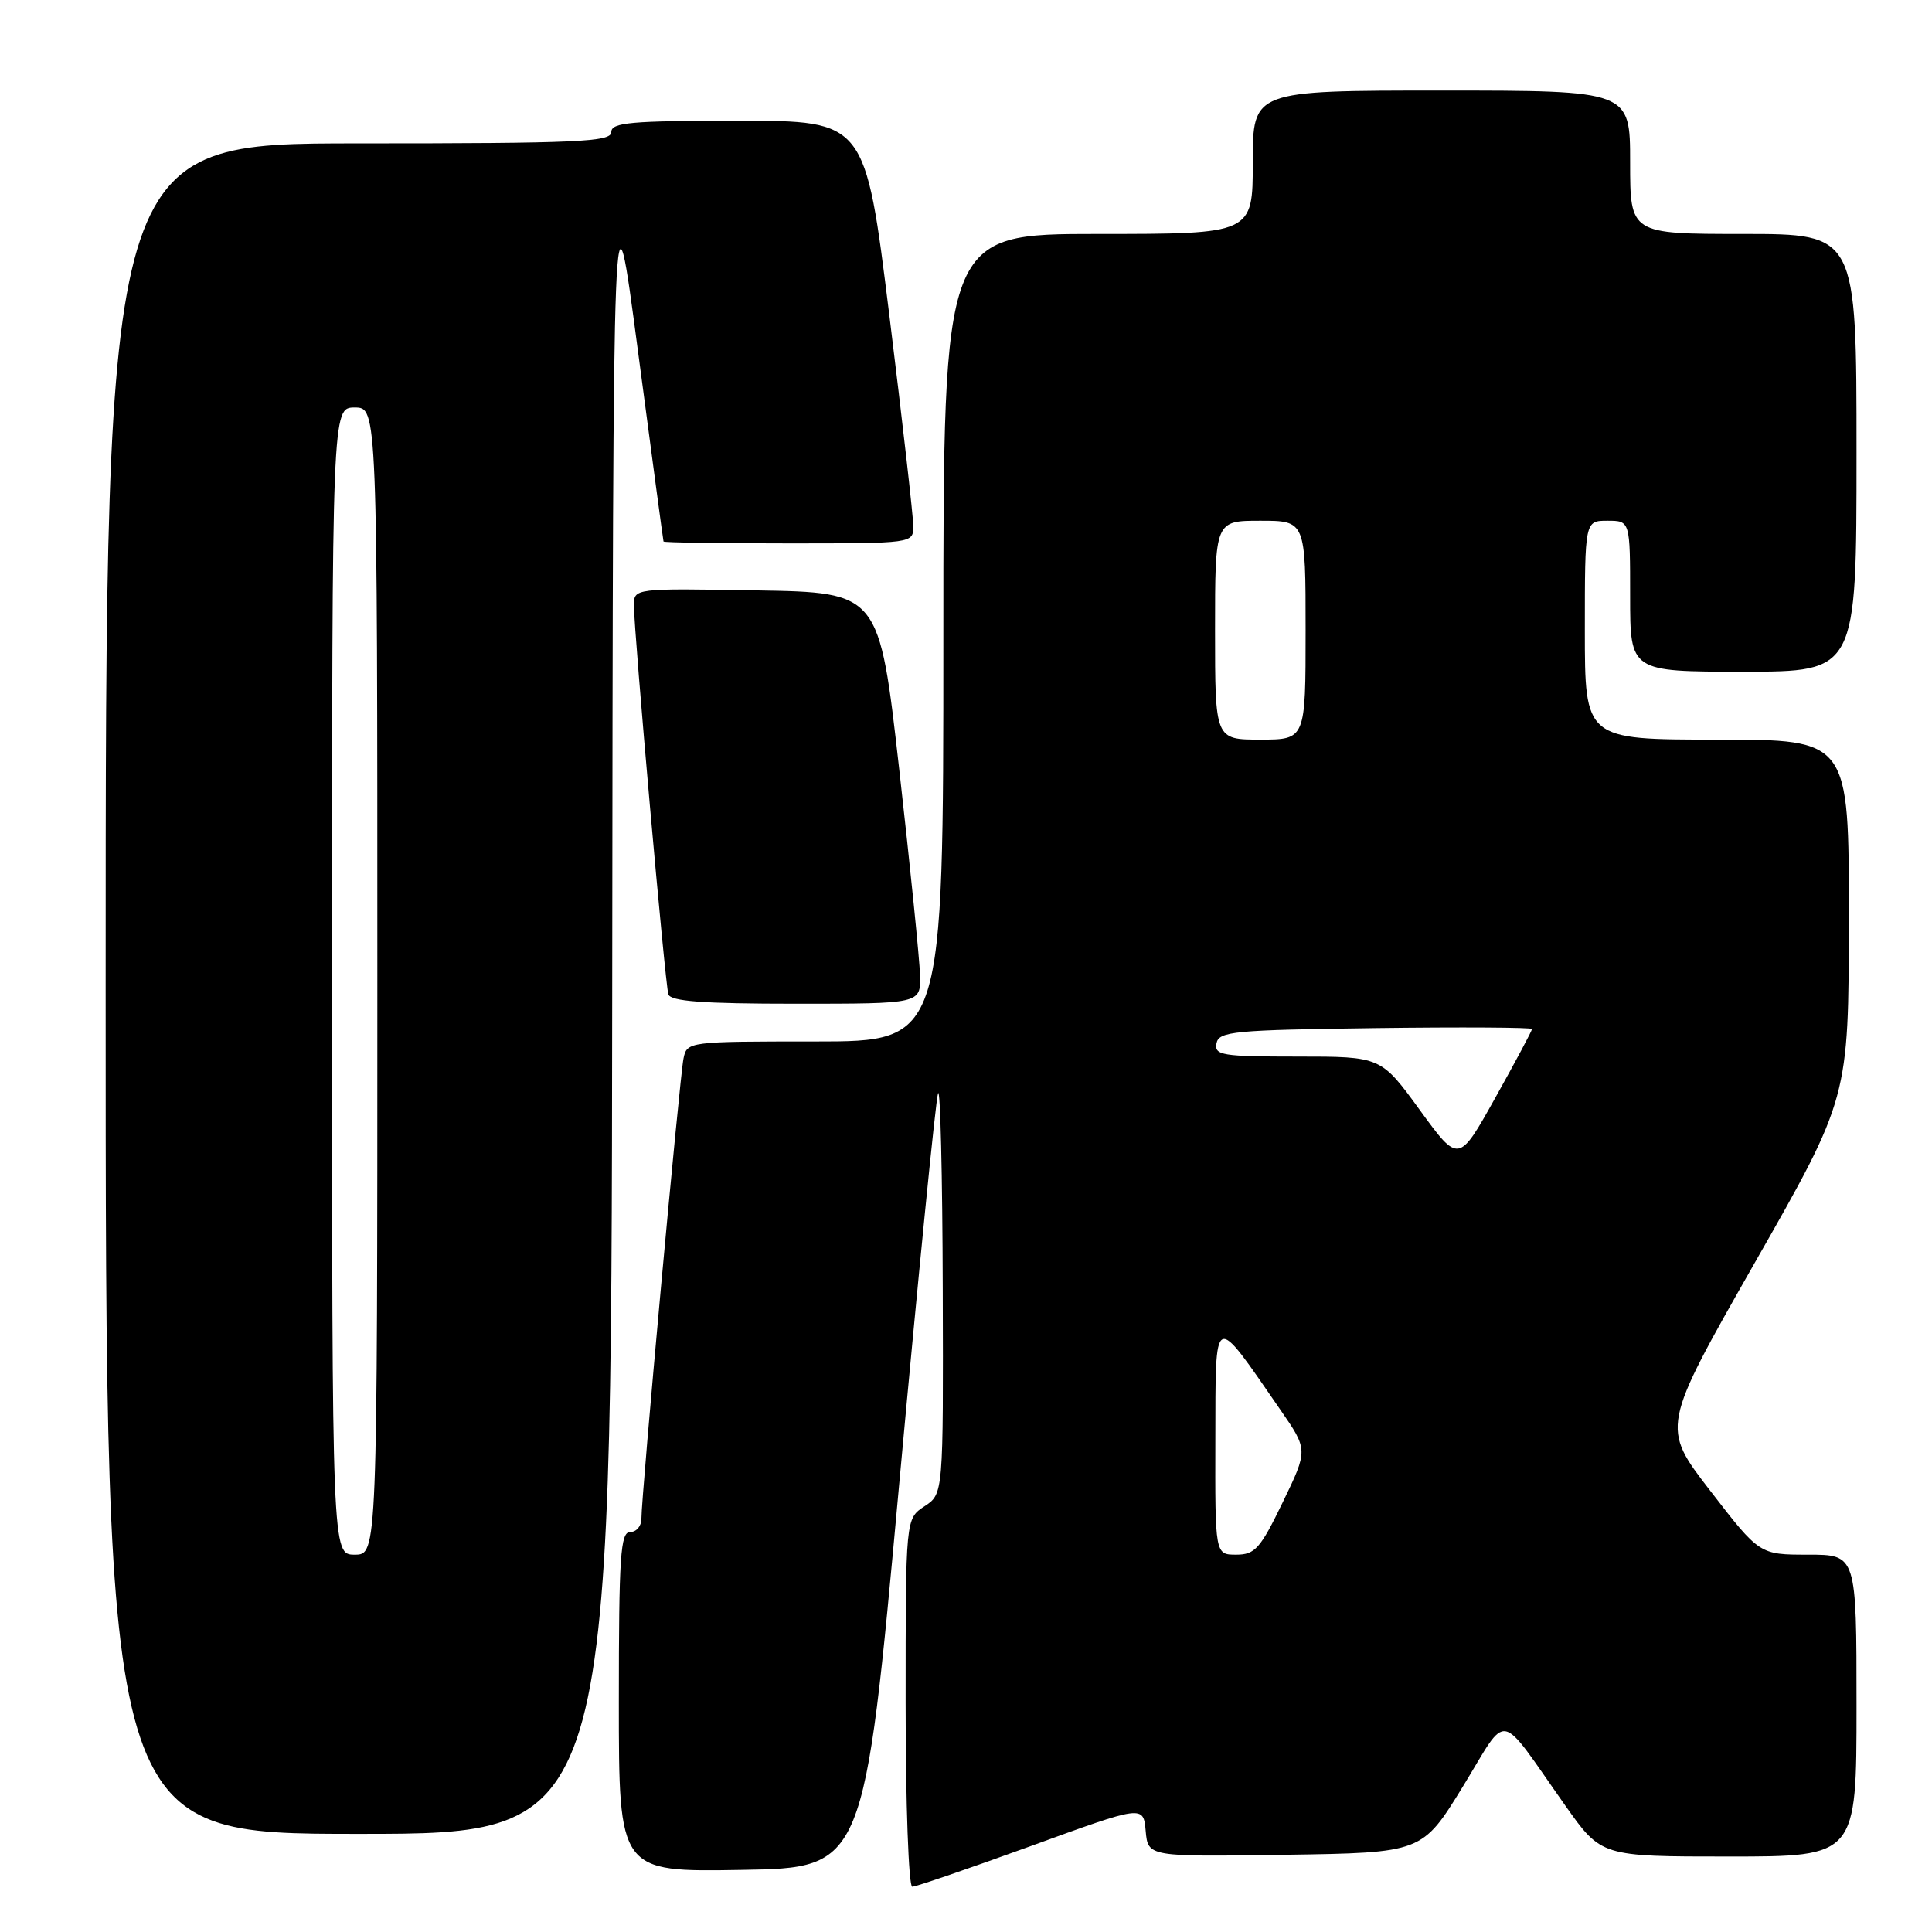 <?xml version="1.0" encoding="UTF-8" standalone="no"?>
<!DOCTYPE svg PUBLIC "-//W3C//DTD SVG 1.1//EN" "http://www.w3.org/Graphics/SVG/1.1/DTD/svg11.dtd" >
<svg xmlns="http://www.w3.org/2000/svg" xmlns:xlink="http://www.w3.org/1999/xlink" version="1.1" viewBox="0 0 256 256">
 <g >
 <path fill="currentColor"
d=" M 136.63 244.60 C 151.50 239.19 151.50 239.19 151.81 242.62 C 152.12 246.04 152.12 246.04 170.29 245.77 C 188.45 245.50 188.45 245.50 193.83 236.74 C 199.98 226.71 198.34 226.40 207.41 239.25 C 212.18 246.00 212.18 246.00 229.09 246.00 C 246.00 246.00 246.00 246.00 246.00 226.00 C 246.00 206.00 246.00 206.00 239.57 206.00 C 233.15 206.00 233.15 206.00 226.63 197.55 C 220.11 189.11 220.11 189.11 232.53 167.30 C 244.96 145.50 244.96 145.50 244.98 121.75 C 245.00 98.00 245.00 98.00 227.50 98.00 C 210.00 98.00 210.00 98.00 210.00 83.50 C 210.00 69.00 210.00 69.00 213.00 69.00 C 216.00 69.00 216.00 69.00 216.00 79.00 C 216.00 89.00 216.00 89.00 231.00 89.00 C 246.00 89.00 246.00 89.00 246.00 60.00 C 246.00 31.00 246.00 31.00 231.00 31.00 C 216.00 31.00 216.00 31.00 216.00 21.50 C 216.00 12.00 216.00 12.00 191.00 12.00 C 166.00 12.00 166.00 12.00 166.00 21.50 C 166.00 31.00 166.00 31.00 145.50 31.00 C 125.00 31.00 125.00 31.00 125.00 84.50 C 125.00 138.00 125.00 138.00 108.02 138.00 C 91.22 138.00 91.03 138.02 90.57 140.25 C 90.06 142.67 84.97 198.34 84.99 201.25 C 84.99 202.21 84.33 203.00 83.50 203.00 C 82.21 203.00 82.00 206.17 82.00 225.52 C 82.00 248.05 82.00 248.05 98.25 247.77 C 114.50 247.50 114.50 247.50 119.13 196.86 C 121.68 169.00 124.00 145.60 124.30 144.86 C 124.60 144.11 124.88 155.75 124.92 170.73 C 125.00 197.95 125.00 197.95 122.50 199.59 C 120.00 201.23 120.00 201.23 120.00 225.62 C 120.00 239.03 120.40 250.00 120.88 250.00 C 121.36 250.00 128.45 247.57 136.63 244.60 Z  M 81.12 132.25 C 81.23 21.50 81.23 21.50 84.53 46.50 C 86.35 60.25 87.87 71.61 87.92 71.75 C 87.96 71.89 95.42 72.00 104.50 72.00 C 120.94 72.00 121.00 71.99 121.02 69.75 C 121.02 68.51 119.59 55.91 117.84 41.75 C 114.65 16.00 114.65 16.00 97.82 16.00 C 83.54 16.00 81.00 16.23 81.00 17.50 C 81.00 18.80 76.61 19.00 47.50 19.00 C 14.00 19.00 14.00 19.00 14.00 131.00 C 14.00 243.00 14.00 243.00 47.50 243.00 C 81.00 243.00 81.00 243.00 81.12 132.25 Z  M 121.91 129.25 C 121.86 127.19 120.62 114.93 119.16 102.00 C 116.50 78.50 116.50 78.50 100.25 78.23 C 84.00 77.95 84.00 77.95 84.00 80.23 C 83.99 83.64 88.12 130.31 88.56 131.75 C 88.84 132.68 93.11 133.00 105.47 133.00 C 122.00 133.00 122.00 133.00 121.91 129.25 Z  M 161.04 190.75 C 161.08 173.60 160.67 173.79 169.66 186.81 C 173.33 192.12 173.33 192.12 169.97 199.06 C 167.00 205.20 166.29 206.00 163.81 206.00 C 161.00 206.00 161.00 206.00 161.04 190.75 Z  M 188.13 147.08 C 182.98 140.00 182.98 140.00 171.92 140.00 C 161.92 140.00 160.89 139.83 161.19 138.25 C 161.50 136.66 163.43 136.48 182.26 136.23 C 193.67 136.08 203.00 136.14 203.00 136.35 C 203.00 136.57 200.81 140.67 198.14 145.45 C 193.28 154.16 193.28 154.16 188.13 147.08 Z  M 161.00 83.50 C 161.00 69.00 161.00 69.00 167.00 69.00 C 173.00 69.00 173.00 69.00 173.00 83.50 C 173.00 98.00 173.00 98.00 167.00 98.00 C 161.00 98.00 161.00 98.00 161.00 83.50 Z  M 44.00 130.00 C 44.00 54.00 44.00 54.00 47.00 54.00 C 50.00 54.00 50.00 54.00 50.00 130.00 C 50.00 206.00 50.00 206.00 47.00 206.00 C 44.00 206.00 44.00 206.00 44.00 130.00 Z "/>
</g>
</svg>